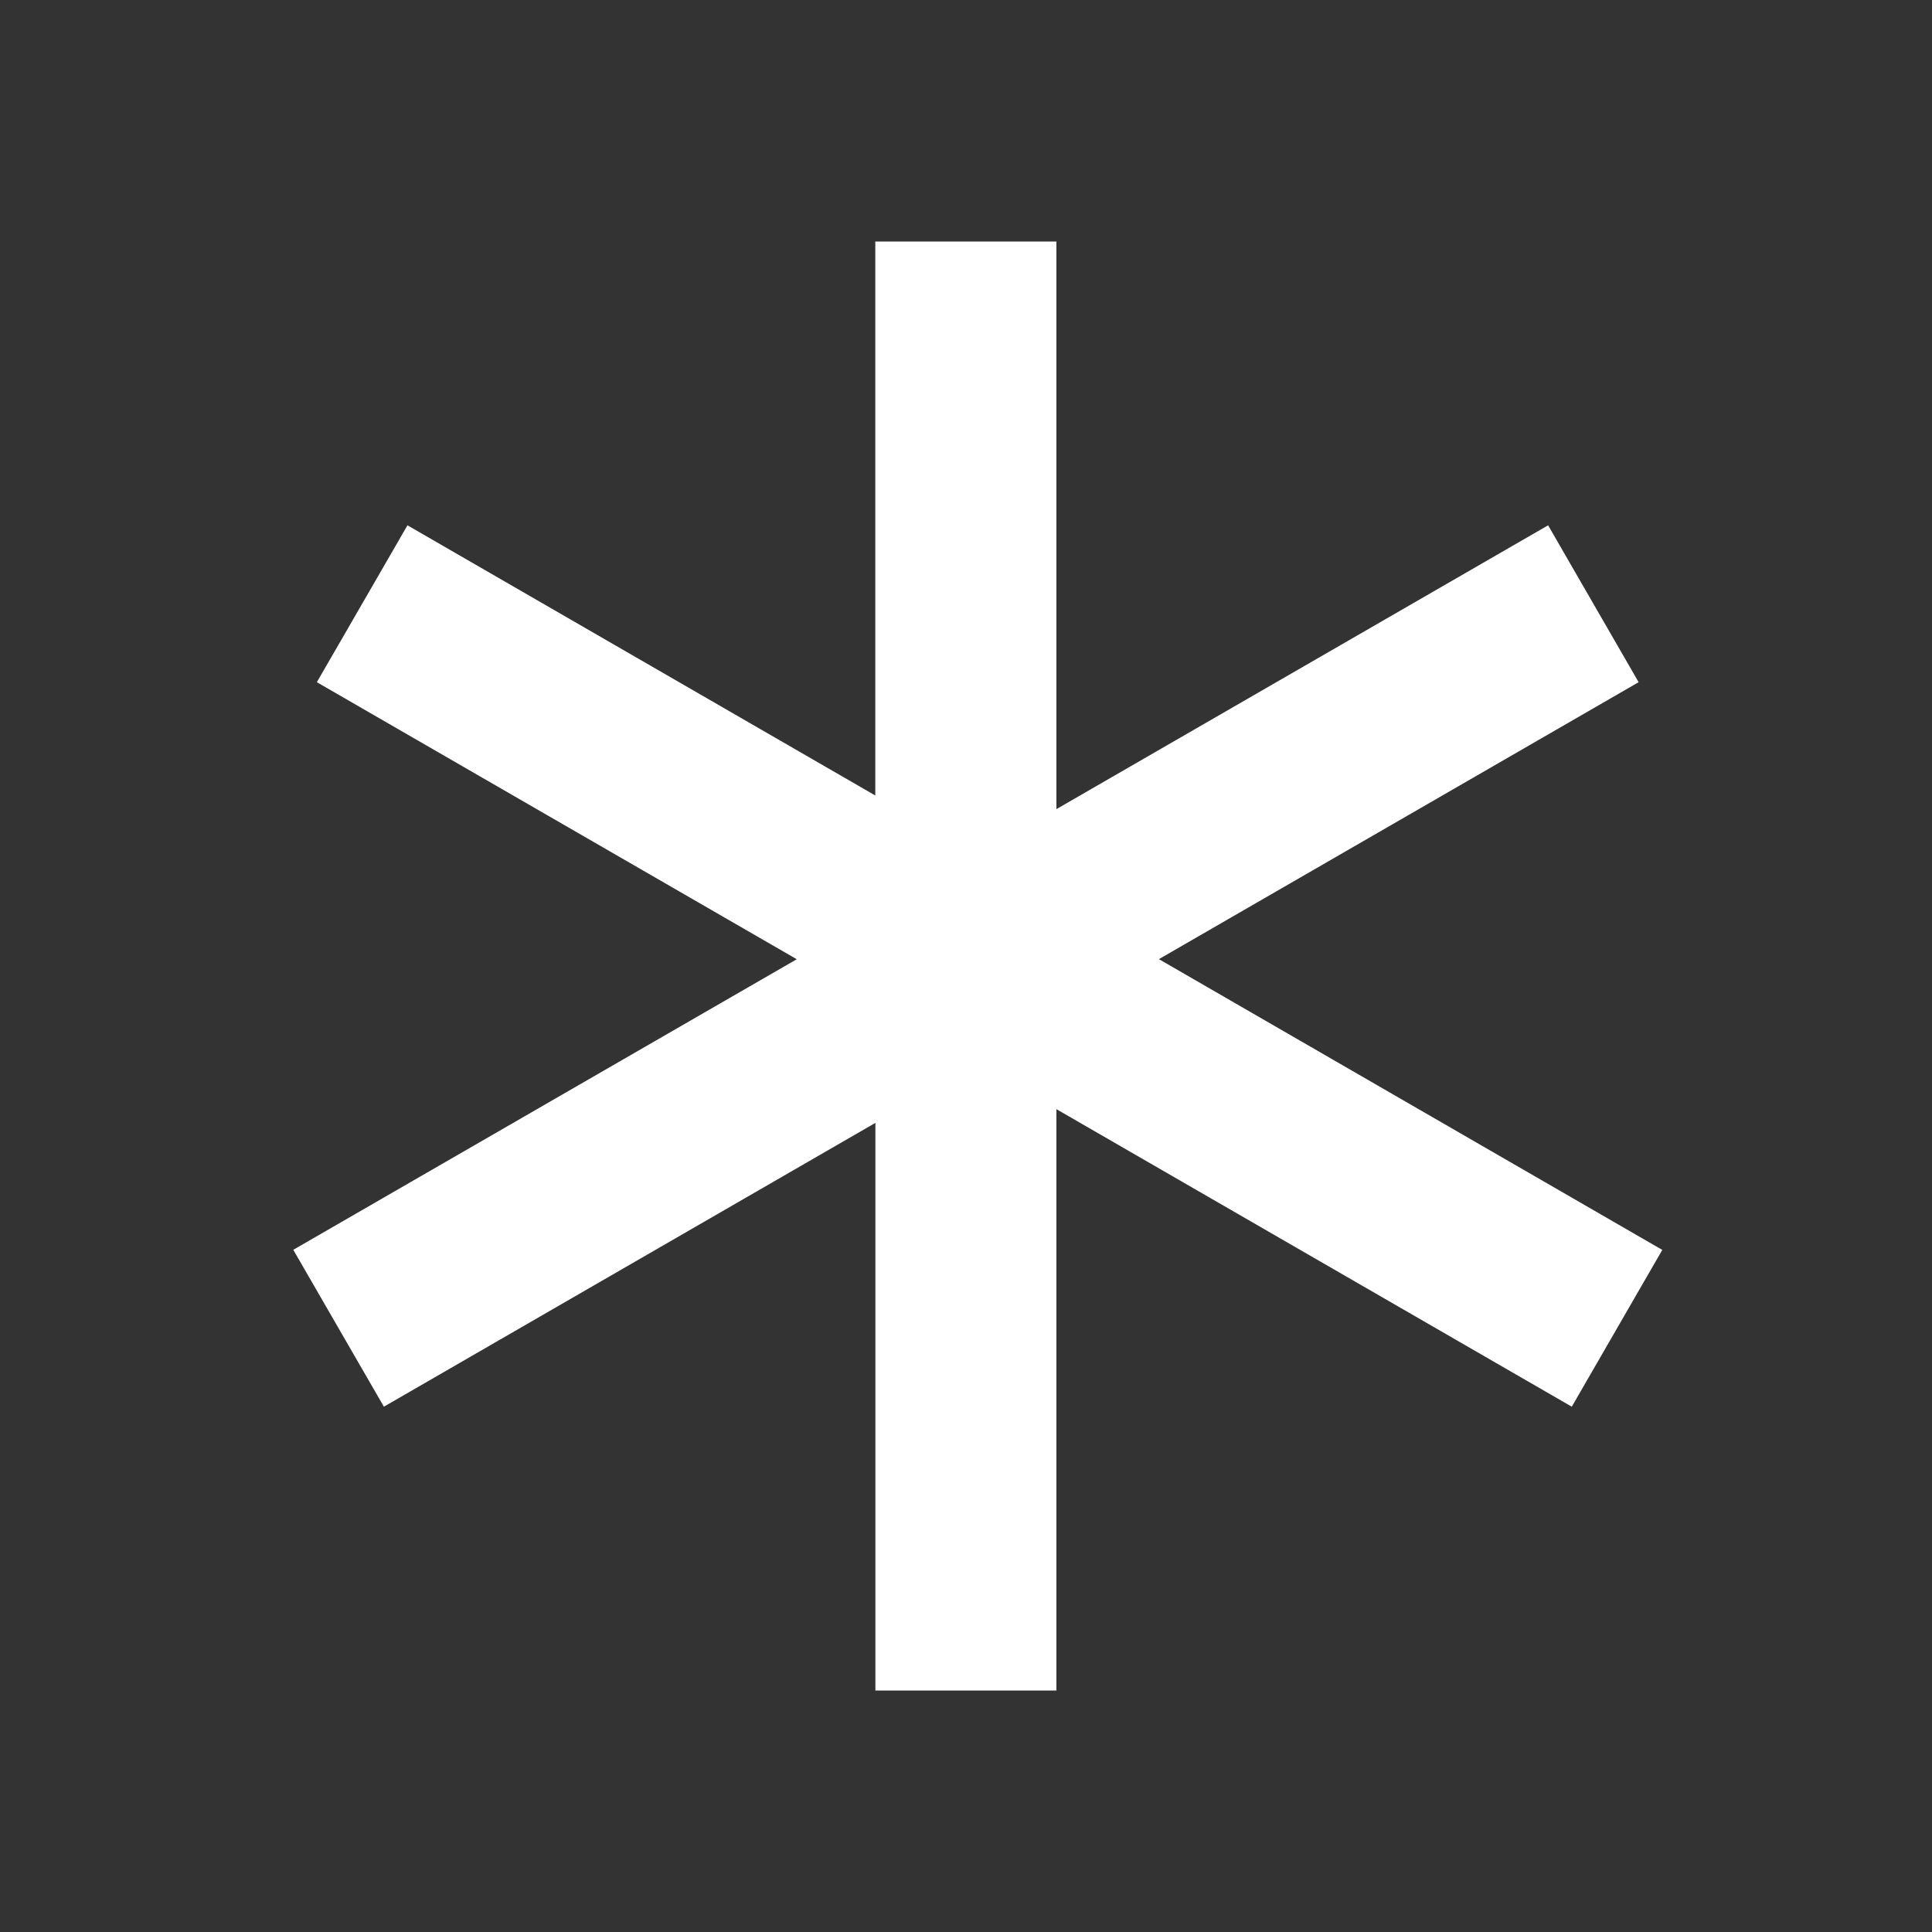 <svg xmlns="http://www.w3.org/2000/svg" viewBox="0 0 20 20"><rect x="0" y="0" width="20" height="20" fill="#333333" stroke="none"/><path fill="white" d="M9.062 17.5v-5.876l-5.088 2.938-.938-1.624L8.248 9.93 3.28 7.062l.938-1.624 4.843 2.797V2.5h1.875v5.876l5.09-2.938.937 1.624-4.966 2.867 5.211 3.01-.937 1.623-5.335-3.08V17.5z"/></svg>